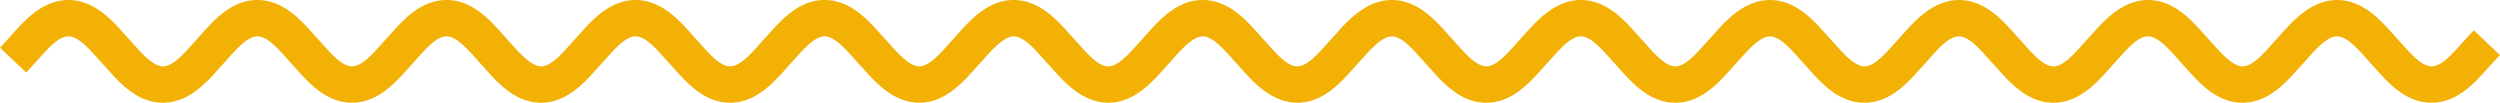 <svg width="292" height="12" fill="none" xmlns="http://www.w3.org/2000/svg"><g clip-path="url(#Isolation_Mode__a)"><path d="m288.944 3.528-.941 1.021c-.184.199-.373.409-.567.627-1.075 1.201-2.291 2.562-3.411 2.576h-.019c-1.112 0-2.335-1.364-3.414-2.569a52.142 52.142 0 0 0-.544-.6c-.165-.18-.335-.37-.509-.565l-.022-.025c-1.49-1.67-3.531-3.955-6.488-3.993h-.044c-2.983 0-5.118 2.381-6.535 3.96-.171.192-.336.377-.501.555-.174.19-.354.39-.538.596l-.04.044c-1.08 1.21-2.305 2.583-3.418 2.597h-.006c-1.135 0-2.465-1.484-3.435-2.566-.186-.207-.367-.41-.546-.603a48.074 48.074 0 0 1-.53-.588c-1.49-1.67-3.532-3.955-6.489-3.994h-.043c-2.985 0-5.12 2.382-6.535 3.961-.172.191-.34.378-.501.553-.188.205-.381.42-.578.642-1.081 1.21-2.305 2.582-3.43 2.595h-.019c-1.113 0-2.334-1.364-3.417-2.573a43.605 43.605 0 0 0-.54-.596c-.165-.18-.335-.37-.509-.565l-.021-.025c-1.49-1.67-3.532-3.955-6.489-3.993h-.043c-2.985 0-5.12 2.381-6.538 3.964-.17.19-.335.375-.499.551-.187.203-.379.418-.577.64-1.081 1.21-2.305 2.583-3.417 2.596h-.006c-1.136 0-2.465-1.484-3.437-2.568a59.67 59.67 0 0 0-.544-.602c-.154-.166-.31-.34-.47-.52l-.061-.068c-1.489-1.67-3.531-3.955-6.49-3.993h-.043c-2.985 0-5.12 2.381-6.535 3.96a38.95 38.95 0 0 1-.501.555c-.187.203-.38.42-.578.64-1.081 1.21-2.305 2.583-3.43 2.596h-.019c-1.112 0-2.333-1.365-3.414-2.57-.186-.207-.365-.408-.544-.601a47.828 47.828 0 0 1-.531-.588c-1.489-1.67-3.531-3.955-6.488-3.993h-.044c-2.986 0-5.119 2.38-6.535 3.96-.171.193-.339.378-.5.555-.188.204-.381.419-.579.641-1.08 1.21-2.304 2.583-3.418 2.596h-.006c-1.135 0-2.412-1.424-3.437-2.568-.185-.207-.367-.41-.544-.602-.172-.186-.349-.385-.53-.588-1.491-1.67-3.532-3.955-6.49-3.994h-.044c-2.985 0-5.119 2.38-6.535 3.96-.17.192-.336.377-.502.555-.187.203-.378.417-.577.64-1.08 1.21-2.304 2.582-3.43 2.595h-.019c-1.112 0-2.335-1.364-3.414-2.569a52.178 52.178 0 0 0-.543-.6c-.166-.18-.336-.37-.51-.565l-.021-.025C145.54 2.325 143.499.04 140.549 0h-.072c-2.965 0-5.014 2.287-6.514 3.96a76.83 76.83 0 0 1-.5.555c-.188.203-.38.42-.579.642-1.08 1.21-2.304 2.582-3.429 2.595h-.019c-1.113 0-2.335-1.364-3.414-2.569a74.554 74.554 0 0 0-.544-.602 34.746 34.746 0 0 1-.511-.564l-.02-.022C123.459 2.325 121.419.04 118.46 0h-.045c-2.983 0-5.034 2.287-6.533 3.96-.172.192-.338.379-.501.555-.188.203-.38.42-.578.642-1.081 1.21-2.305 2.58-3.419 2.595h-.006c-1.135 0-2.465-1.484-3.437-2.568-.185-.208-.367-.41-.544-.601a58.401 58.401 0 0 1-.514-.57l-.016-.018C101.377 2.325 99.337.04 96.385 0h-.072C93.35 0 91.299 2.287 89.8 3.96a37.77 37.77 0 0 1-.502.555c-.187.203-.38.418-.577.64-1.08 1.21-2.305 2.583-3.43 2.596h-.02c-1.112 0-2.334-1.365-3.413-2.57l-.012-.013c-.181-.203-.358-.4-.532-.587-.17-.183-.344-.378-.53-.588C79.294 2.325 77.253.04 74.295 0h-.045c-2.983 0-5.034 2.287-6.533 3.96a52.39 52.39 0 0 1-.502.557c-.177.19-.357.394-.544.601l-.033.037c-1.08 1.21-2.306 2.583-3.419 2.597h-.005c-1.136 0-2.466-1.484-3.438-2.568-.185-.207-.367-.41-.545-.603a39.811 39.811 0 0 1-.53-.588C57.212 2.325 55.171.04 52.215 0h-.045c-2.985 0-5.034 2.287-6.534 3.96-.17.192-.34.379-.5.555-.189.203-.38.42-.579.64-1.08 1.21-2.304 2.583-3.43 2.596h-.019c-1.112 0-2.334-1.365-3.418-2.574a48.769 48.769 0 0 0-.54-.596 44.21 44.21 0 0 1-.514-.57l-.016-.018C35.13 2.325 33.09.04 30.134 0h-.045c-2.985 0-5.034 2.287-6.537 3.964-.17.19-.336.375-.498.551-.188.203-.379.418-.578.64-1.08 1.21-2.304 2.583-3.416 2.596h-.006c-1.136 0-2.412-1.424-3.437-2.568-.186-.209-.367-.41-.544-.602a37.755 37.755 0 0 1-.476-.526l-.055-.062C13.05 2.325 11.01.04 8.049 0h-.033c-3 0-5.055 2.297-6.557 3.975-.177.2-.35.392-.516.573L0 5.567l3.059 2.905.94-1.021c.178-.193.36-.396.546-.605l.018-.019c1.08-1.207 2.306-2.576 3.42-2.58h.021c1.124.014 2.35 1.386 3.431 2.598l.035.04c.186.207.366.407.541.598.163.177.33.364.502.555 1.497 1.672 3.547 3.96 6.512 3.96h.072c2.95-.038 4.99-2.323 6.48-3.993l.045-.051c.167-.187.33-.368.486-.538.177-.192.358-.393.545-.602 1.078-1.202 2.297-2.565 3.408-2.568h.022c1.124.015 2.348 1.386 3.428 2.595l1.021-.939-1.01.949c.196.219.384.43.571.632.148.16.3.331.455.505l.044.05c1.497 1.67 3.547 3.96 6.512 3.96h.072c2.95-.038 4.99-2.323 6.48-3.993l.045-.05.487-.54c.177-.19.358-.394.544-.6l.023-.027c1.068-1.192 2.279-2.542 3.397-2.542h.011c1.125.015 2.349 1.386 3.429 2.595l1.021-.939-1.01.949c.195.219.383.43.568.63.162.177.329.364.501.555 1.497 1.673 3.548 3.961 6.512 3.961h.073c2.95-.038 4.992-2.325 6.481-3.993l.046-.052c.166-.185.328-.366.486-.536.177-.192.358-.395.546-.602 1.077-1.202 2.297-2.565 3.408-2.568h.021c1.124.015 2.348 1.386 3.432 2.599.197.22.388.435.577.64.145.157.294.323.447.492l.053.06c1.497 1.673 3.548 3.961 6.512 3.961h.073c2.95-.038 4.99-2.323 6.48-3.993l.03-.032c.172-.193.34-.38.503-.557.177-.192.358-.395.547-.603 1.077-1.203 2.299-2.567 3.417-2.567h.011c1.124.015 2.348 1.386 3.43 2.597l.015.017c.193.216.38.425.562.623.159.172.319.352.486.537l.016.018c1.413 1.578 3.548 3.96 6.56 3.96h.026c2.95-.038 4.99-2.322 6.487-3.997.18-.202.355-.399.526-.584.177-.191.359-.394.544-.601.917-1.024 2.302-2.568 3.426-2.568h.004c1.124.014 2.348 1.385 3.43 2.597l.02.024c.19.213.376.42.559.617.145.158.293.322.444.491l.055.062c1.414 1.578 3.549 3.961 6.559 3.961h.026c2.95-.038 4.991-2.324 6.48-3.992l.045-.05c.167-.186.329-.367.487-.54.176-.19.354-.39.544-.601 1.026-1.144 2.3-2.568 3.42-2.568h.012c1.124.015 2.348 1.386 3.431 2.597.197.221.389.436.577.64.147.16.298.327.451.499l.05.054c1.409 1.575 3.541 3.954 6.565 3.961h.02c2.95-.038 4.991-2.324 6.482-3.993l.021-.025c.174-.196.344-.385.509-.563.177-.192.359-.395.544-.602.917-1.024 2.302-2.568 3.426-2.568h.004c1.124.015 2.35 1.387 3.431 2.597.198.221.391.437.578.639.162.176.329.363.501.554C168.577 9.71 170.628 12 173.592 12h.073c2.95-.038 4.99-2.324 6.48-3.993l.055-.062c.162-.182.322-.36.477-.528.177-.191.358-.394.545-.603 1.076-1.202 2.297-2.562 3.408-2.566h.022c1.124.014 2.348 1.385 3.431 2.598.198.221.389.436.578.64.148.16.297.327.451.499l.047.054c1.497 1.672 3.548 3.961 6.514 3.961h.072c2.95-.038 4.991-2.324 6.481-3.993l.044-.049c.167-.186.329-.367.489-.54.175-.19.354-.39.544-.601.916-1.024 2.301-2.568 3.425-2.568h.004c1.124.015 2.35 1.387 3.432 2.597l.036.042c.184.206.364.407.54.597.162.176.329.362.501.554 1.497 1.672 3.548 3.961 6.512 3.961h.073c2.949-.038 4.99-2.324 6.479-3.993l.056-.062c.162-.182.322-.36.477-.528.174-.188.351-.385.533-.59l.095-.106c1.089-1.216 2.214-2.473 3.334-2.473h.011c1.124.014 2.348 1.385 3.432 2.597.197.22.388.435.577.64.151.163.305.334.461.51l.039.043c1.497 1.672 3.548 3.96 6.512 3.96h.073c2.949-.038 4.99-2.323 6.481-3.993l.045-.05c.167-.186.329-.367.487-.54.177-.19.358-.394.548-.605 1.078-1.202 2.298-2.564 3.416-2.564h.011c1.124.015 2.348 1.386 3.43 2.597l.026.03c.189.21.372.416.55.609.162.176.329.362.502.554 1.497 1.673 3.547 3.961 6.512 3.961h.072c2.951-.038 4.992-2.325 6.481-3.993l.041-.046c.168-.188.331-.37.49-.542.176-.19.354-.39.544-.602 1.025-1.144 2.3-2.568 3.426-2.568h.005c1.124.015 2.348 1.386 3.432 2.597.197.221.388.436.577.64.148.16.297.327.451.499l.049.054c1.497 1.673 3.548 3.961 6.512 3.961h.073c2.942-.038 4.975-2.312 6.458-3.97l.046-.051c.164-.182.322-.359.477-.528l.94-1.02-3.056-2.903.013.003Z" fill="#F3B005"/></g><defs><clipPath id="Isolation_Mode__a"><path fill="#fff" d="M0 0h292v12H0z"/></clipPath></defs></svg>